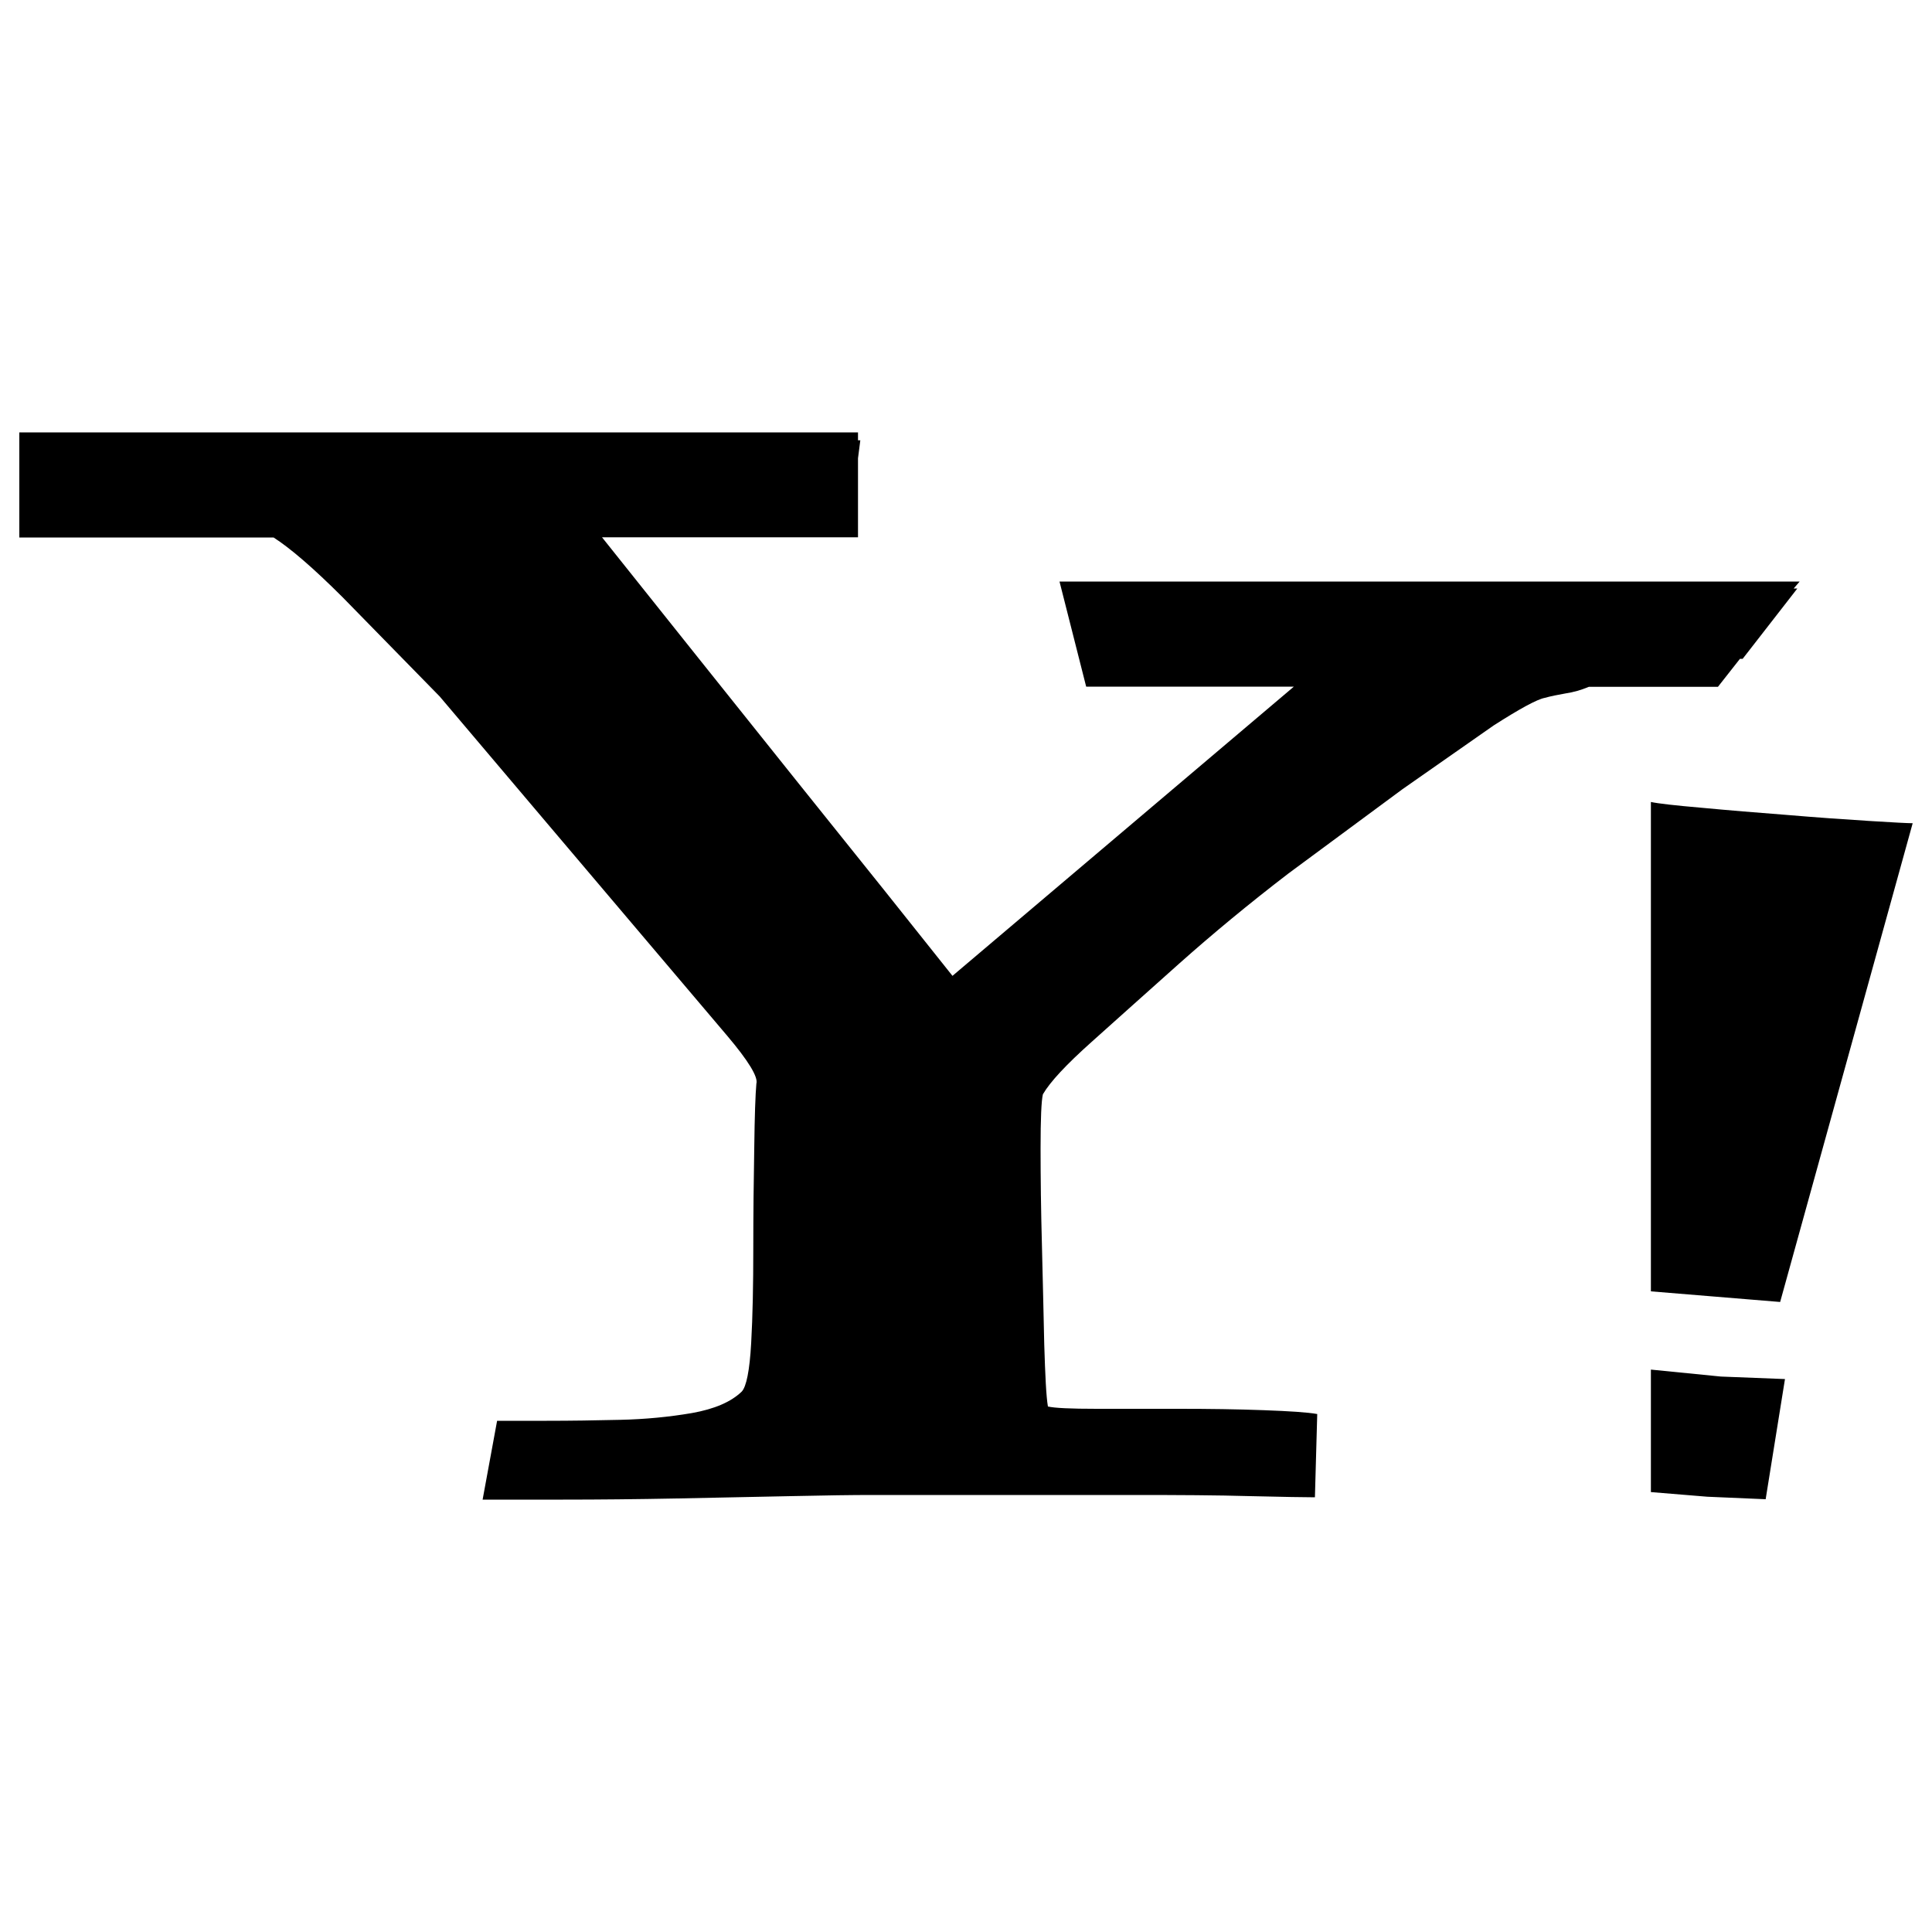 <?xml version="1.0" encoding="utf-8"?>
<!-- Svg Vector Icons : http://www.onlinewebfonts.com/icon -->
<!DOCTYPE svg PUBLIC "-//W3C//DTD SVG 1.1//EN" "http://www.w3.org/Graphics/SVG/1.1/DTD/svg11.dtd">
<svg version="1.1" xmlns="http://www.w3.org/2000/svg" xmlns:xlink="http://www.w3.org/1999/xlink" x="0px" y="0px" viewBox="0 0 1000 1000" enable-background="new 0 0 1000 1000" xml:space="preserve">
<g><g><path d="M799.6,361.2c-4.1,0.8-12.9,5.6-26.5,14.3l-47.2,33l-59,43.6c-20.5,15.7-39.3,31.3-56.5,46.6c-17.2,15.4-32.4,28.9-45.4,40.6c-13.1,11.7-21.5,20.7-25.2,27.1c-0.8,3.3-1.2,12.6-1.2,27.9c0,15.3,0.2,32.1,0.7,50.2c0.5,18.2,0.8,35.3,1.2,51.4c0.5,16.1,1,26.9,1.9,32.1c3.4,0.8,11.7,1.2,25.4,1.2h42.7c15.3,0,29.8,0.2,43.4,0.7c13.7,0.5,22.9,1.1,27.9,2l-1.2,43.1c-4.9,0-16-0.2-33.3-0.6c-17.3-0.5-37.4-0.6-60.4-0.6h-70.2h-66c-9.4,0-23.2,0.2-41.6,0.6c-18.2,0.4-37.7,0.8-58.6,1.2c-20.9,0.4-40.5,0.6-59.1,0.6h-41.6l7.5-40.8H283c12.5,0,25.1-0.2,38.1-0.5c13-0.3,25.3-1.5,37-3.5c11.8-2.1,20.3-5.8,25.8-11.1c2.4-2.5,4.1-10.8,4.9-25c0.8-14.2,1.1-30.5,1.1-48.8c0-18.3,0.2-35.8,0.5-52.3c0.2-16.7,0.6-27.8,1.1-33.3c1-3.4-4.1-11.8-15.2-24.9c-11.2-13.2-24.9-29.4-41.2-48.6l-52.8-62.3l-54.7-64.6l-50.2-51.3c-15.2-15.2-27.2-25.5-35.8-31H10v-54.4h434.1v4.1h1.2l-1.2,9.3v40.9H311.6l49.8,62.4l51,63.8l45.3,56.5l35.3,44.3l176.7-149.7H562.2l-13.8-54.4h383.1l-3.1,3.6h1.9L902,341h-1.4l-11.4,14.5h-66.8c-4.1,1.7-8,2.8-12,3.4C806.5,359.6,802.8,360.3,799.6,361.2z M990,426.1c-2.5,0-10.1-0.4-22.9-1.2c-12.8-0.8-26.9-1.8-42.3-3.1c-15.5-1.2-30.2-2.4-44-3.7c-13.9-1.2-22.6-2.2-26.3-3v253.3l66.9,5.5L990,426.1z M923.9,713.8l-33.2-1.3l-36.2-3.6v63.4l29.2,2.4l30.2,1.3L923.9,713.8z"/><g></g><g></g><g></g><g></g><g></g><g></g><g></g><g></g><g></g><g></g><g></g><g></g><g></g><g></g><g></g></g><g></g><g></g><g></g><g></g><g></g><g></g><g></g><g></g><g></g><g></g><g></g><g></g><g></g><g></g><g></g></g>
</svg>